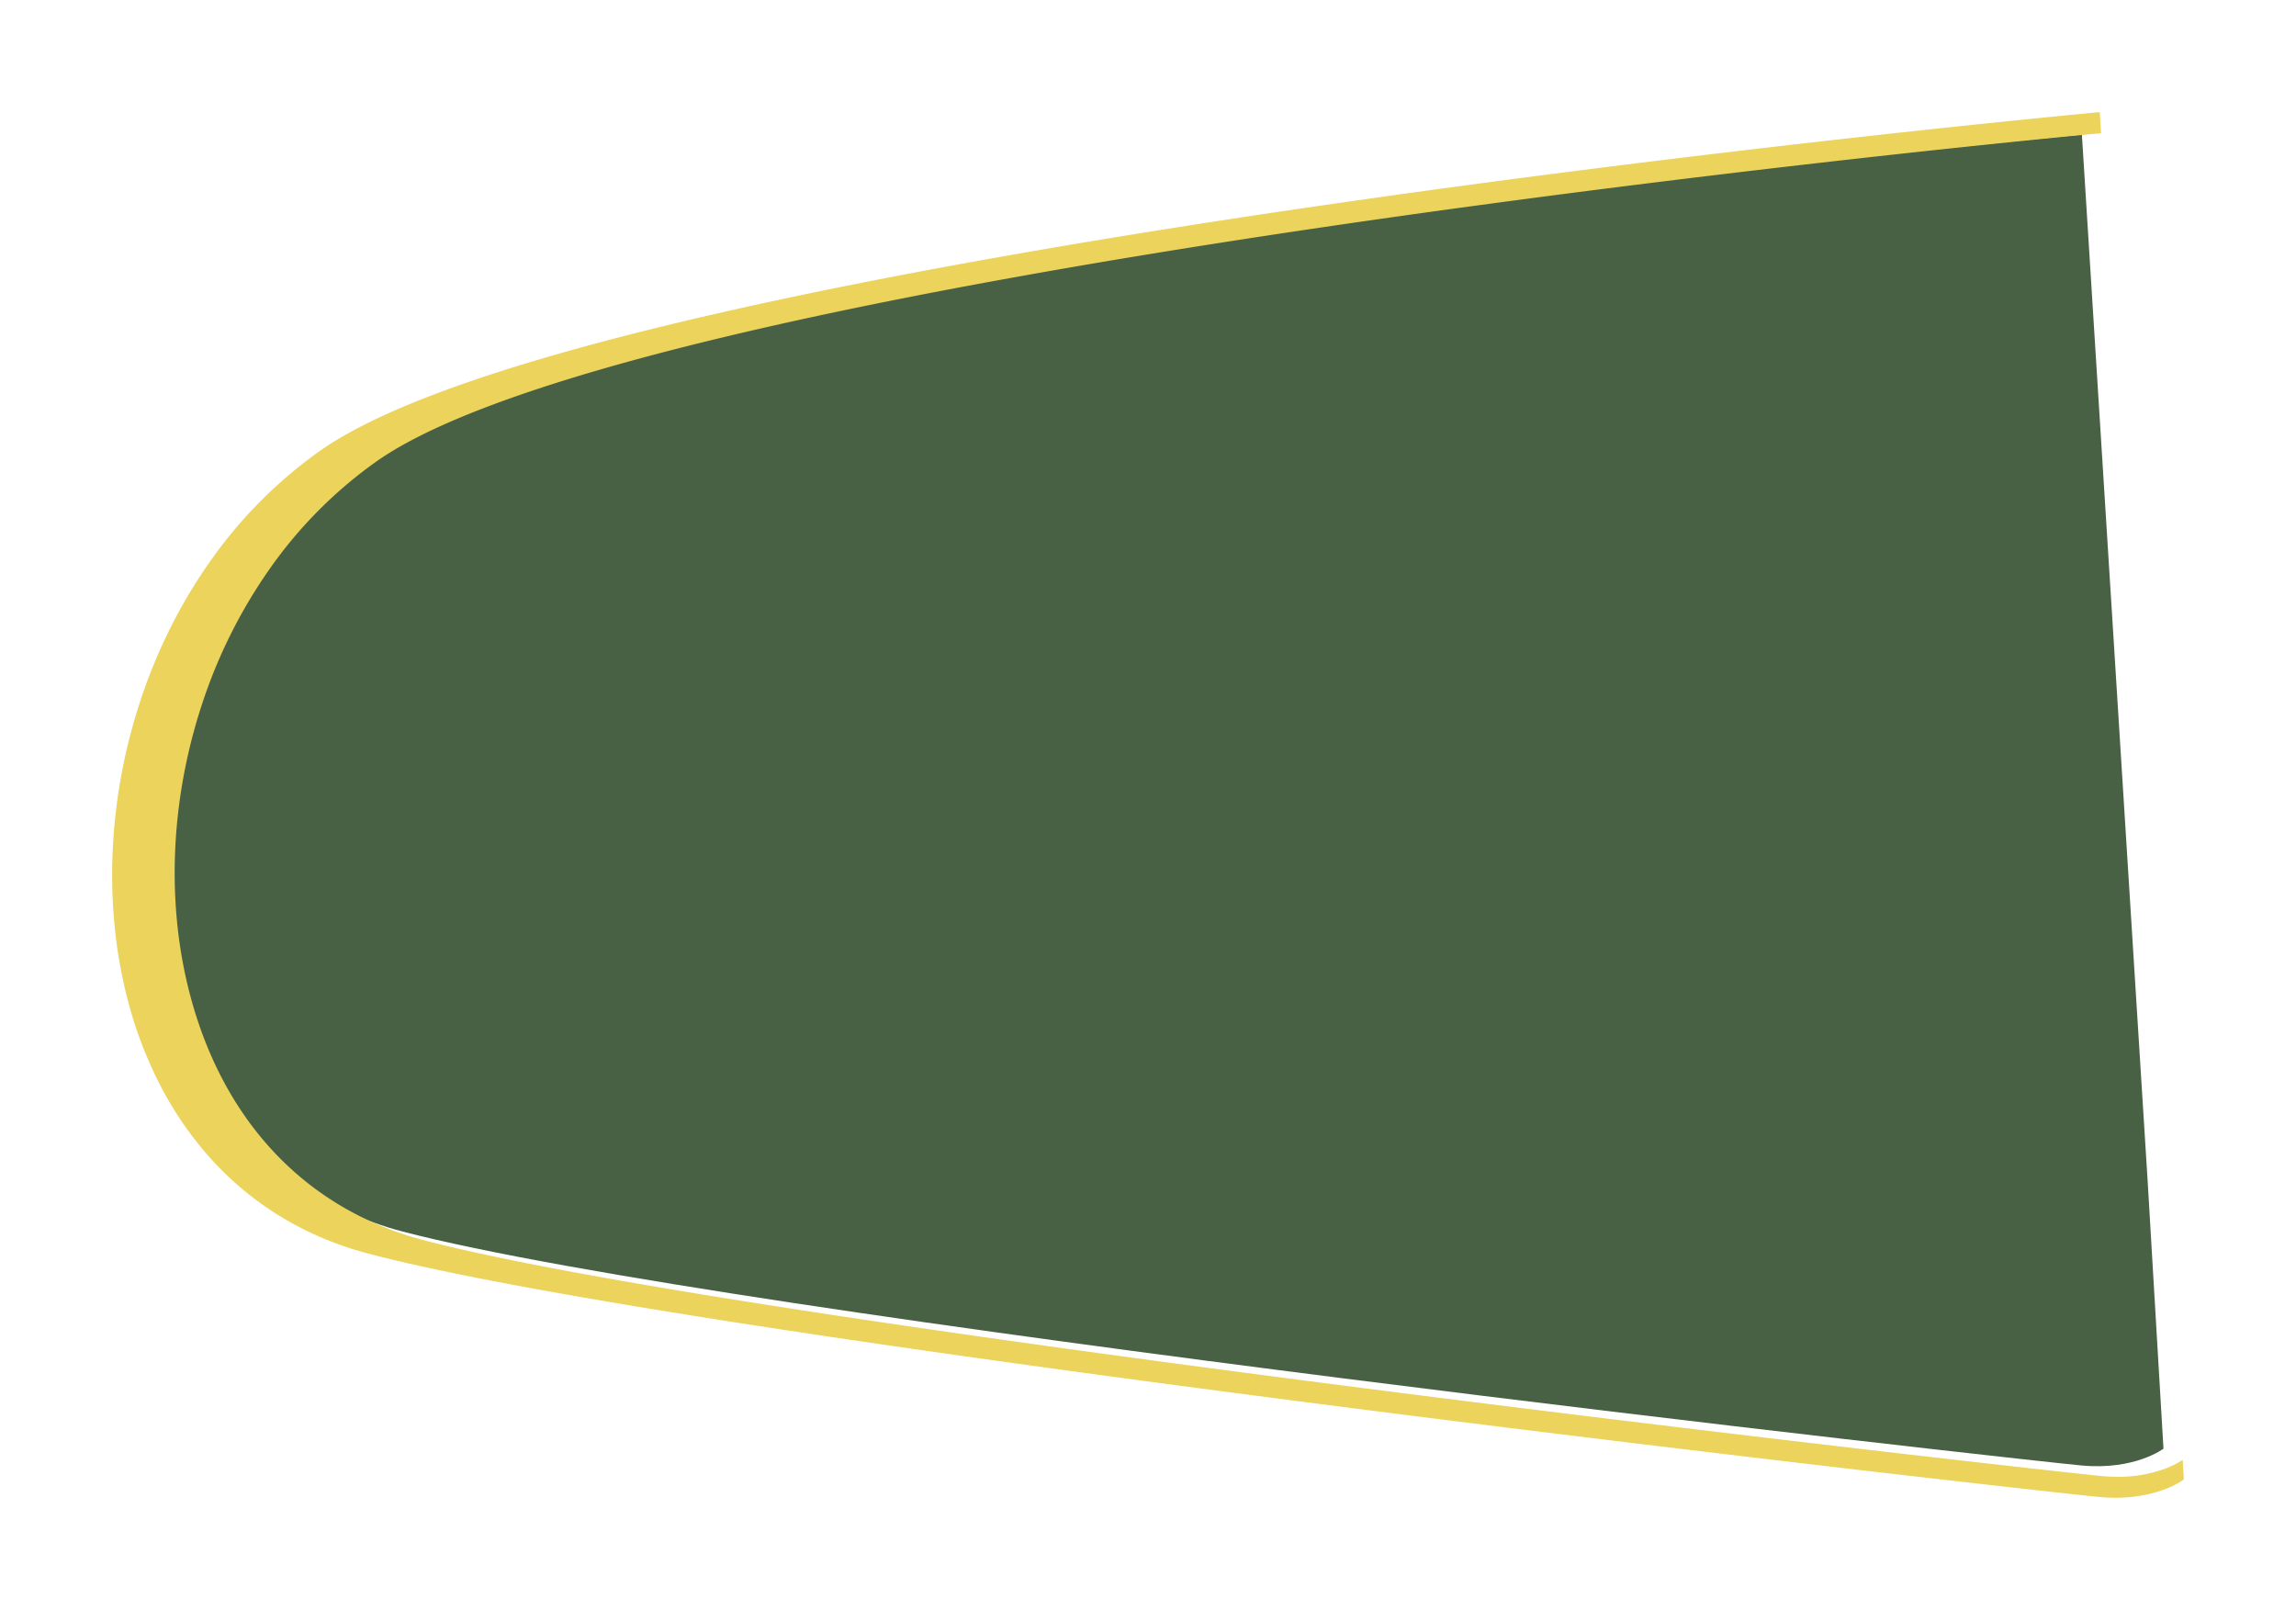 <svg xmlns="http://www.w3.org/2000/svg" xmlns:xlink="http://www.w3.org/1999/xlink" width="1013.529" height="710.637" viewBox="0 0 1013.529 710.637">
  <defs>
    <filter id="Soustraction_25" x="0" y="0" width="1013.529" height="710.637" filterUnits="userSpaceOnUse">
      <feOffset dx="9" dy="2" input="SourceAlpha"/>
      <feGaussianBlur stdDeviation="16.5" result="blur"/>
      <feFlood flood-opacity="0.188"/>
      <feComposite operator="in" in2="blur"/>
      <feComposite in="SourceGraphic"/>
    </filter>
  </defs>
  <g id="Groupe_142" data-name="Groupe 142" transform="translate(-1020.486 -309.863)">
    <path id="Tracé_35" data-name="Tracé 35" d="M1911.859,3485.363s-639.989,58.536-761.892,143.678-121.9,303.321,20.779,340.571,717.563,101.107,741.113,103.236,36.017-7.45,36.017-7.45l-6.926-117.072Z" transform="translate(27.639 -3116.079)" fill="#486044"/>
    <g transform="matrix(1, 0, 0, 1, 1020.49, 309.86)" filter="url(#Soustraction_25)">
      <path id="Soustraction_25-2" data-name="Soustraction 25" d="M884.33,611.637c-2.27,0-4.605-.109-6.939-.322-6.175-.563-47.868-5.144-108.962-12.268-53.7-6.262-136.686-16.157-227.075-27.738-97.652-12.512-181.8-24.15-250.109-34.591-40.193-6.143-75.177-11.921-103.979-17.172-31.6-5.76-56.521-11.027-74.083-15.654a151.4,151.4,0,0,1-20.335-6.916,141.643,141.643,0,0,1-18.281-9.341,139.214,139.214,0,0,1-30.458-25.066,153.256,153.256,0,0,1-22.416-32.1A180.909,180.909,0,0,1,7.2,393.124a210.047,210.047,0,0,1-5.926-32.094,232.107,232.107,0,0,1-1.1-33.385,245.94,245.94,0,0,1,3.673-33.8,248.875,248.875,0,0,1,8.386-33.329,241.452,241.452,0,0,1,13.042-31.979A226.992,226.992,0,0,1,42.915,198.79a202.087,202.087,0,0,1,48.84-49.284c7.656-5.4,17.594-10.874,29.538-16.279,11.423-5.17,24.985-10.412,40.31-15.582,14.612-4.928,31.21-9.92,49.332-14.835,17.212-4.669,36.257-9.393,56.606-14.041C337.918,72.694,426.8,56.8,531.711,41.529c41.218-6,85.039-11.916,130.244-17.585,36.168-4.535,73.3-8.924,110.357-13.043C834.509,3.988,875.664.159,877.386,0h.006l.578,9.292c-4.667.436-47.423,4.453-110.946,11.593-36.235,4.073-72.422,8.4-107.557,12.854C615.992,39.253,573.907,45,534.38,50.819c-99.818,14.7-184.33,29.973-251.186,45.405-83.152,19.194-139.2,38.709-166.573,58.006a195.993,195.993,0,0,0-47.364,47.8A226.058,226.058,0,0,0,39.5,261.888c-13.951,42.673-15.685,88.344-4.883,128.6,14.961,55.75,51.462,93.9,102.779,107.419,32.636,8.6,90.734,19.309,172.681,31.834,66.253,10.127,147.859,21.413,242.55,33.546,87.648,11.23,168.131,20.827,220.213,26.9,59.241,6.908,99.677,11.351,105.669,11.9,2.264.207,4.528.311,6.73.311a60.277,60.277,0,0,0,19.8-3.158,39.218,39.218,0,0,0,8.975-4.311l.506,8.638a34.67,34.67,0,0,1-7.68,4.037,55.112,55.112,0,0,1-9.453,2.775,66.347,66.347,0,0,1-13.065,1.261h0Z" transform="translate(40.5 47.5)" fill="#ebd35c"/>
    </g>
  </g>
</svg>
